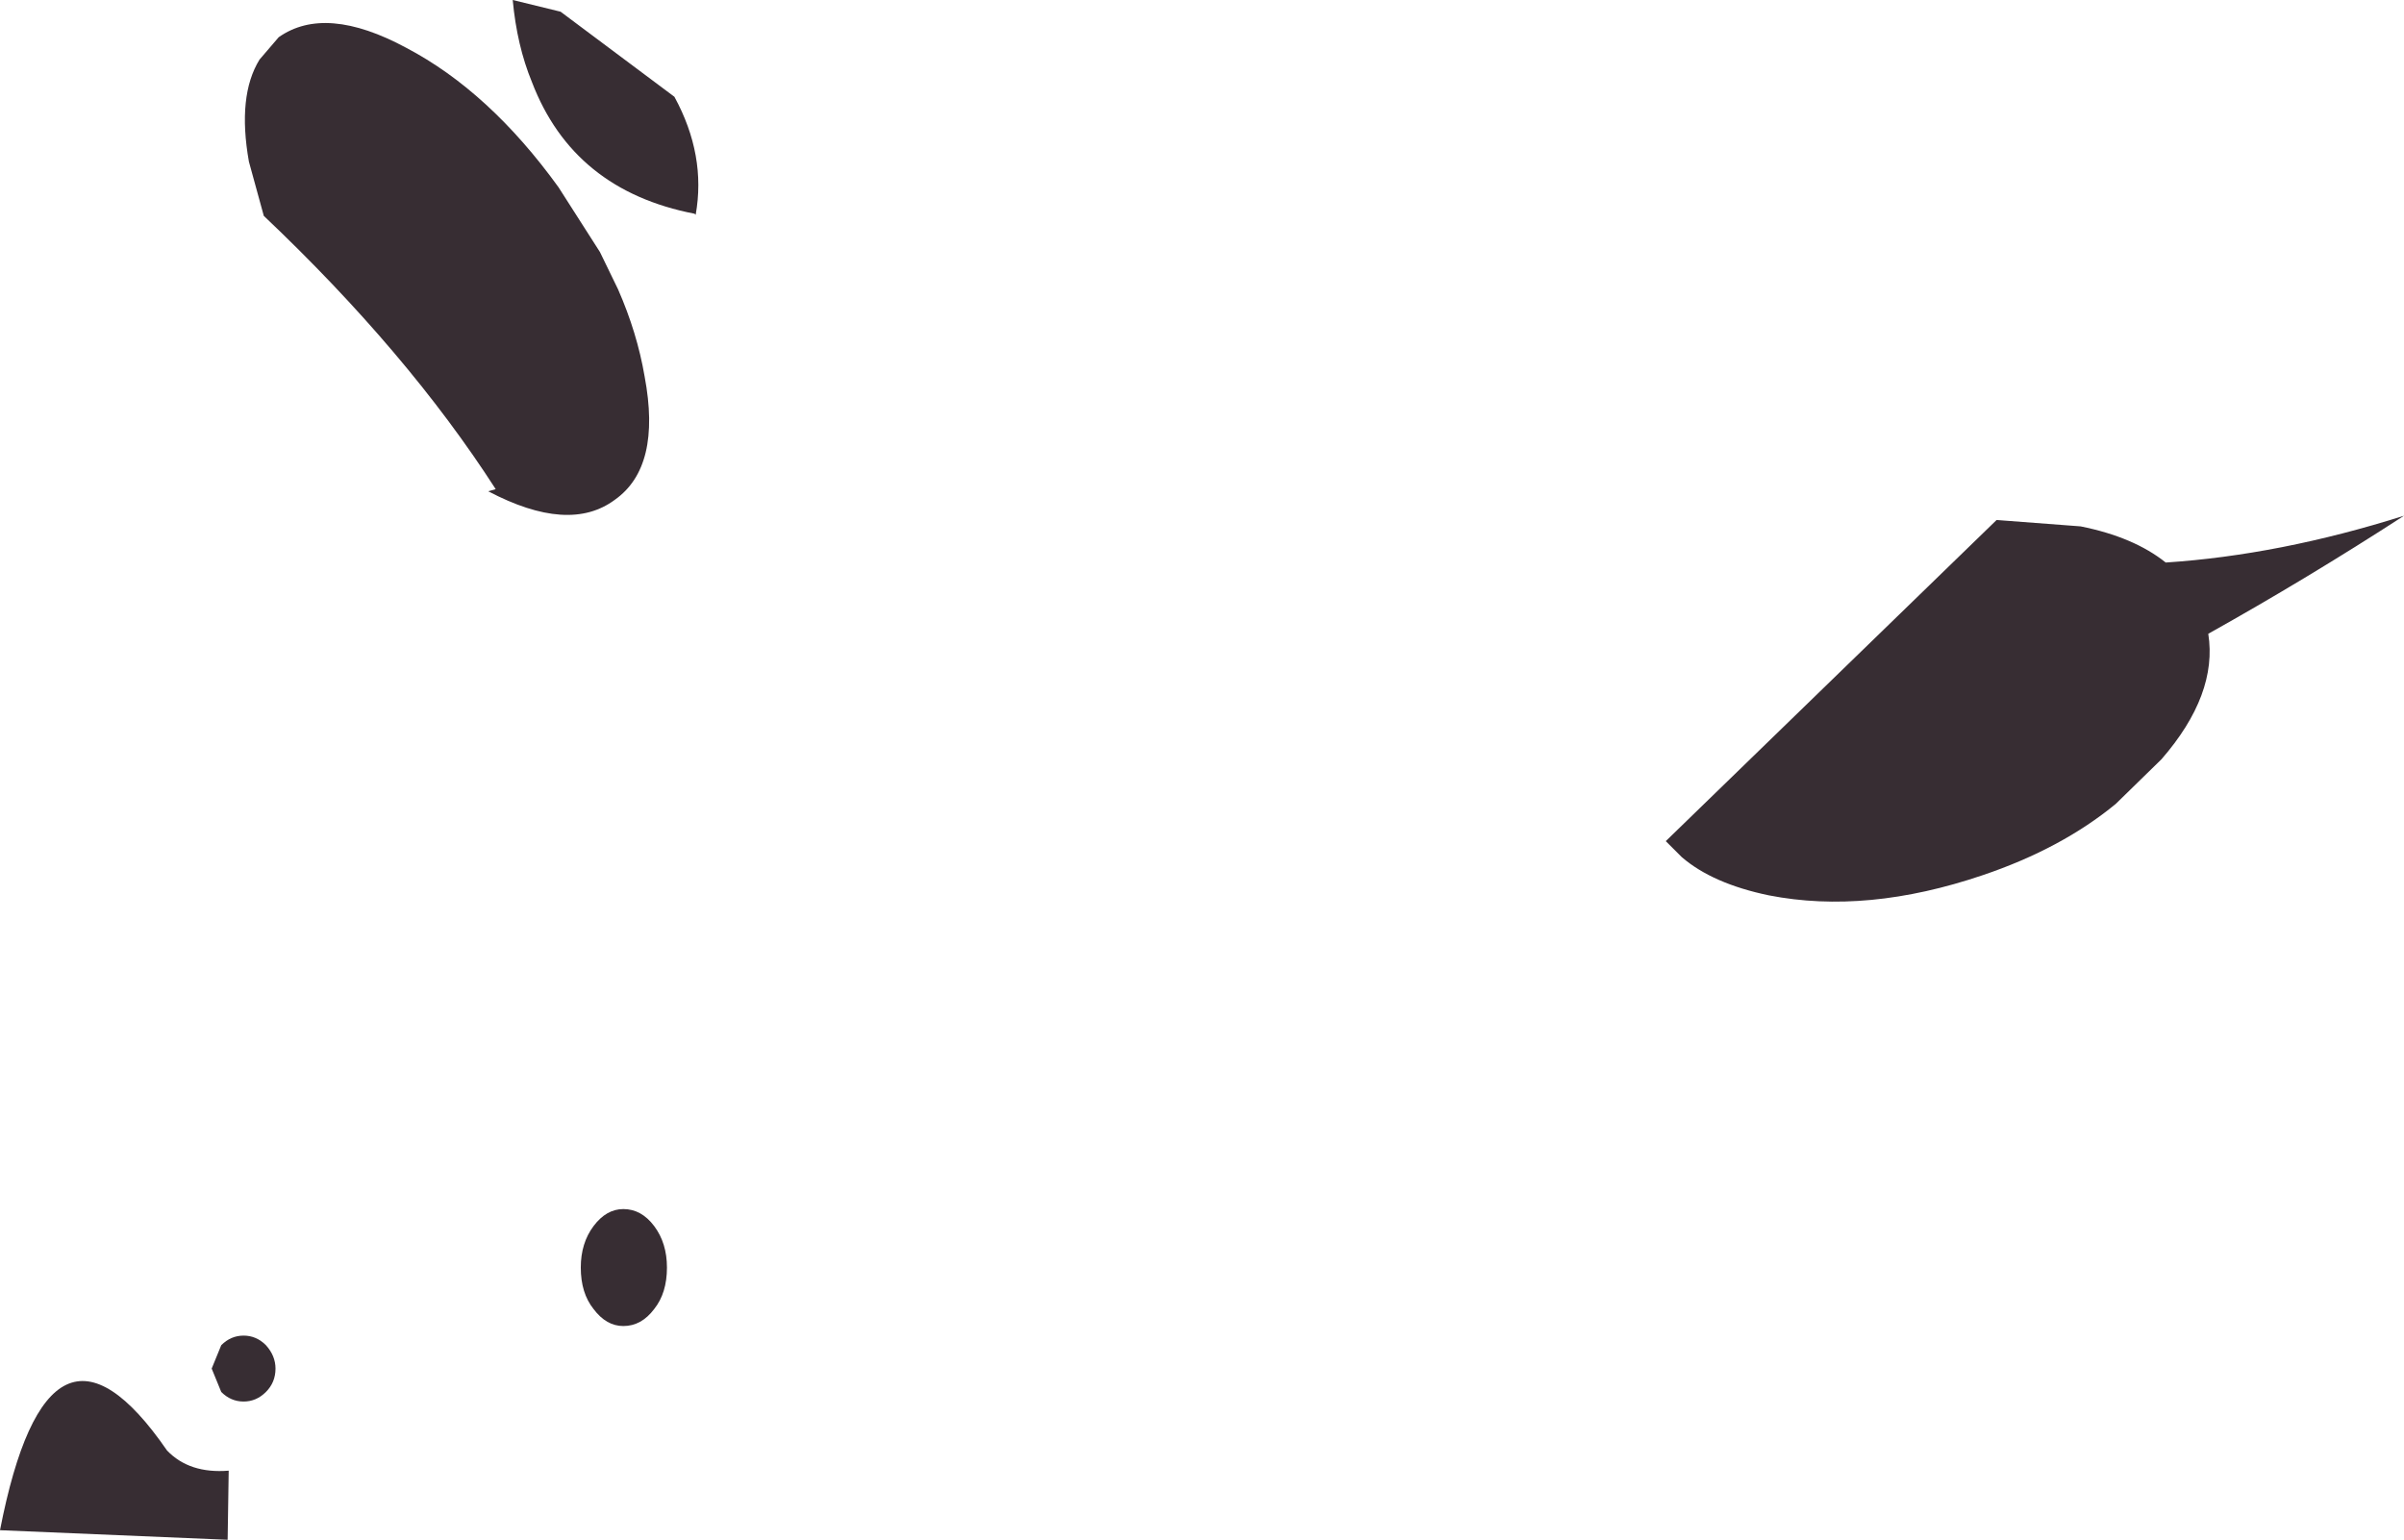 <?xml version="1.0" encoding="UTF-8" standalone="no"?>
<svg xmlns:xlink="http://www.w3.org/1999/xlink" height="72.4px" width="113.0px" xmlns="http://www.w3.org/2000/svg">
  <g transform="matrix(1.0, 0.0, 0.0, 1.0, 56.5, 36.2)">
    <path d="M47.3 -6.4 Q47.75 -3.55 45.1 -0.5 L42.95 1.6 Q40.4 3.7 36.7 4.95 31.25 6.8 26.65 5.9 24.0 5.35 22.55 4.1 L21.8 3.35 37.35 -11.75 41.3 -11.45 Q43.8 -10.95 45.3 -9.75 50.65 -10.1 56.5 -11.95 51.95 -9.0 47.3 -6.4 M-44.8 -28.6 Q-45.35 -31.7 -44.3 -33.4 L-43.4 -34.45 Q-41.2 -36.0 -37.4 -33.95 -33.5 -31.9 -30.25 -27.4 L-28.3 -24.35 -27.45 -22.6 Q-26.55 -20.55 -26.2 -18.5 -25.4 -14.25 -27.6 -12.7 -29.75 -11.1 -33.55 -13.1 L-33.2 -13.2 Q-37.35 -19.65 -44.1 -26.05 L-44.8 -28.6 M-32.4 -36.2 L-30.15 -35.65 -24.8 -31.65 Q-23.3 -28.9 -23.8 -26.1 L-23.85 -26.15 Q-29.55 -27.25 -31.5 -32.35 -32.2 -34.05 -32.4 -36.2 M-29.2 23.4 Q-29.2 22.25 -28.6 21.45 -28.0 20.65 -27.2 20.65 -26.35 20.65 -25.75 21.45 -25.15 22.25 -25.15 23.4 -25.15 24.6 -25.75 25.35 -26.35 26.15 -27.2 26.15 -28.0 26.15 -28.6 25.35 -29.2 24.6 -29.2 23.4 M-43.55 28.15 Q-43.55 28.8 -44.0 29.25 -44.45 29.7 -45.05 29.7 -45.65 29.7 -46.1 29.25 L-46.55 28.15 -46.1 27.05 Q-45.65 26.6 -45.05 26.6 -44.45 26.6 -44.0 27.05 -43.55 27.55 -43.55 28.15 M-45.8 36.2 L-56.5 35.75 Q-54.2 23.95 -48.65 32.0 -47.6 33.1 -45.75 32.95 L-45.8 36.2" fill="#372d33" fill-rule="evenodd" stroke="none"/>
  </g>
</svg>
